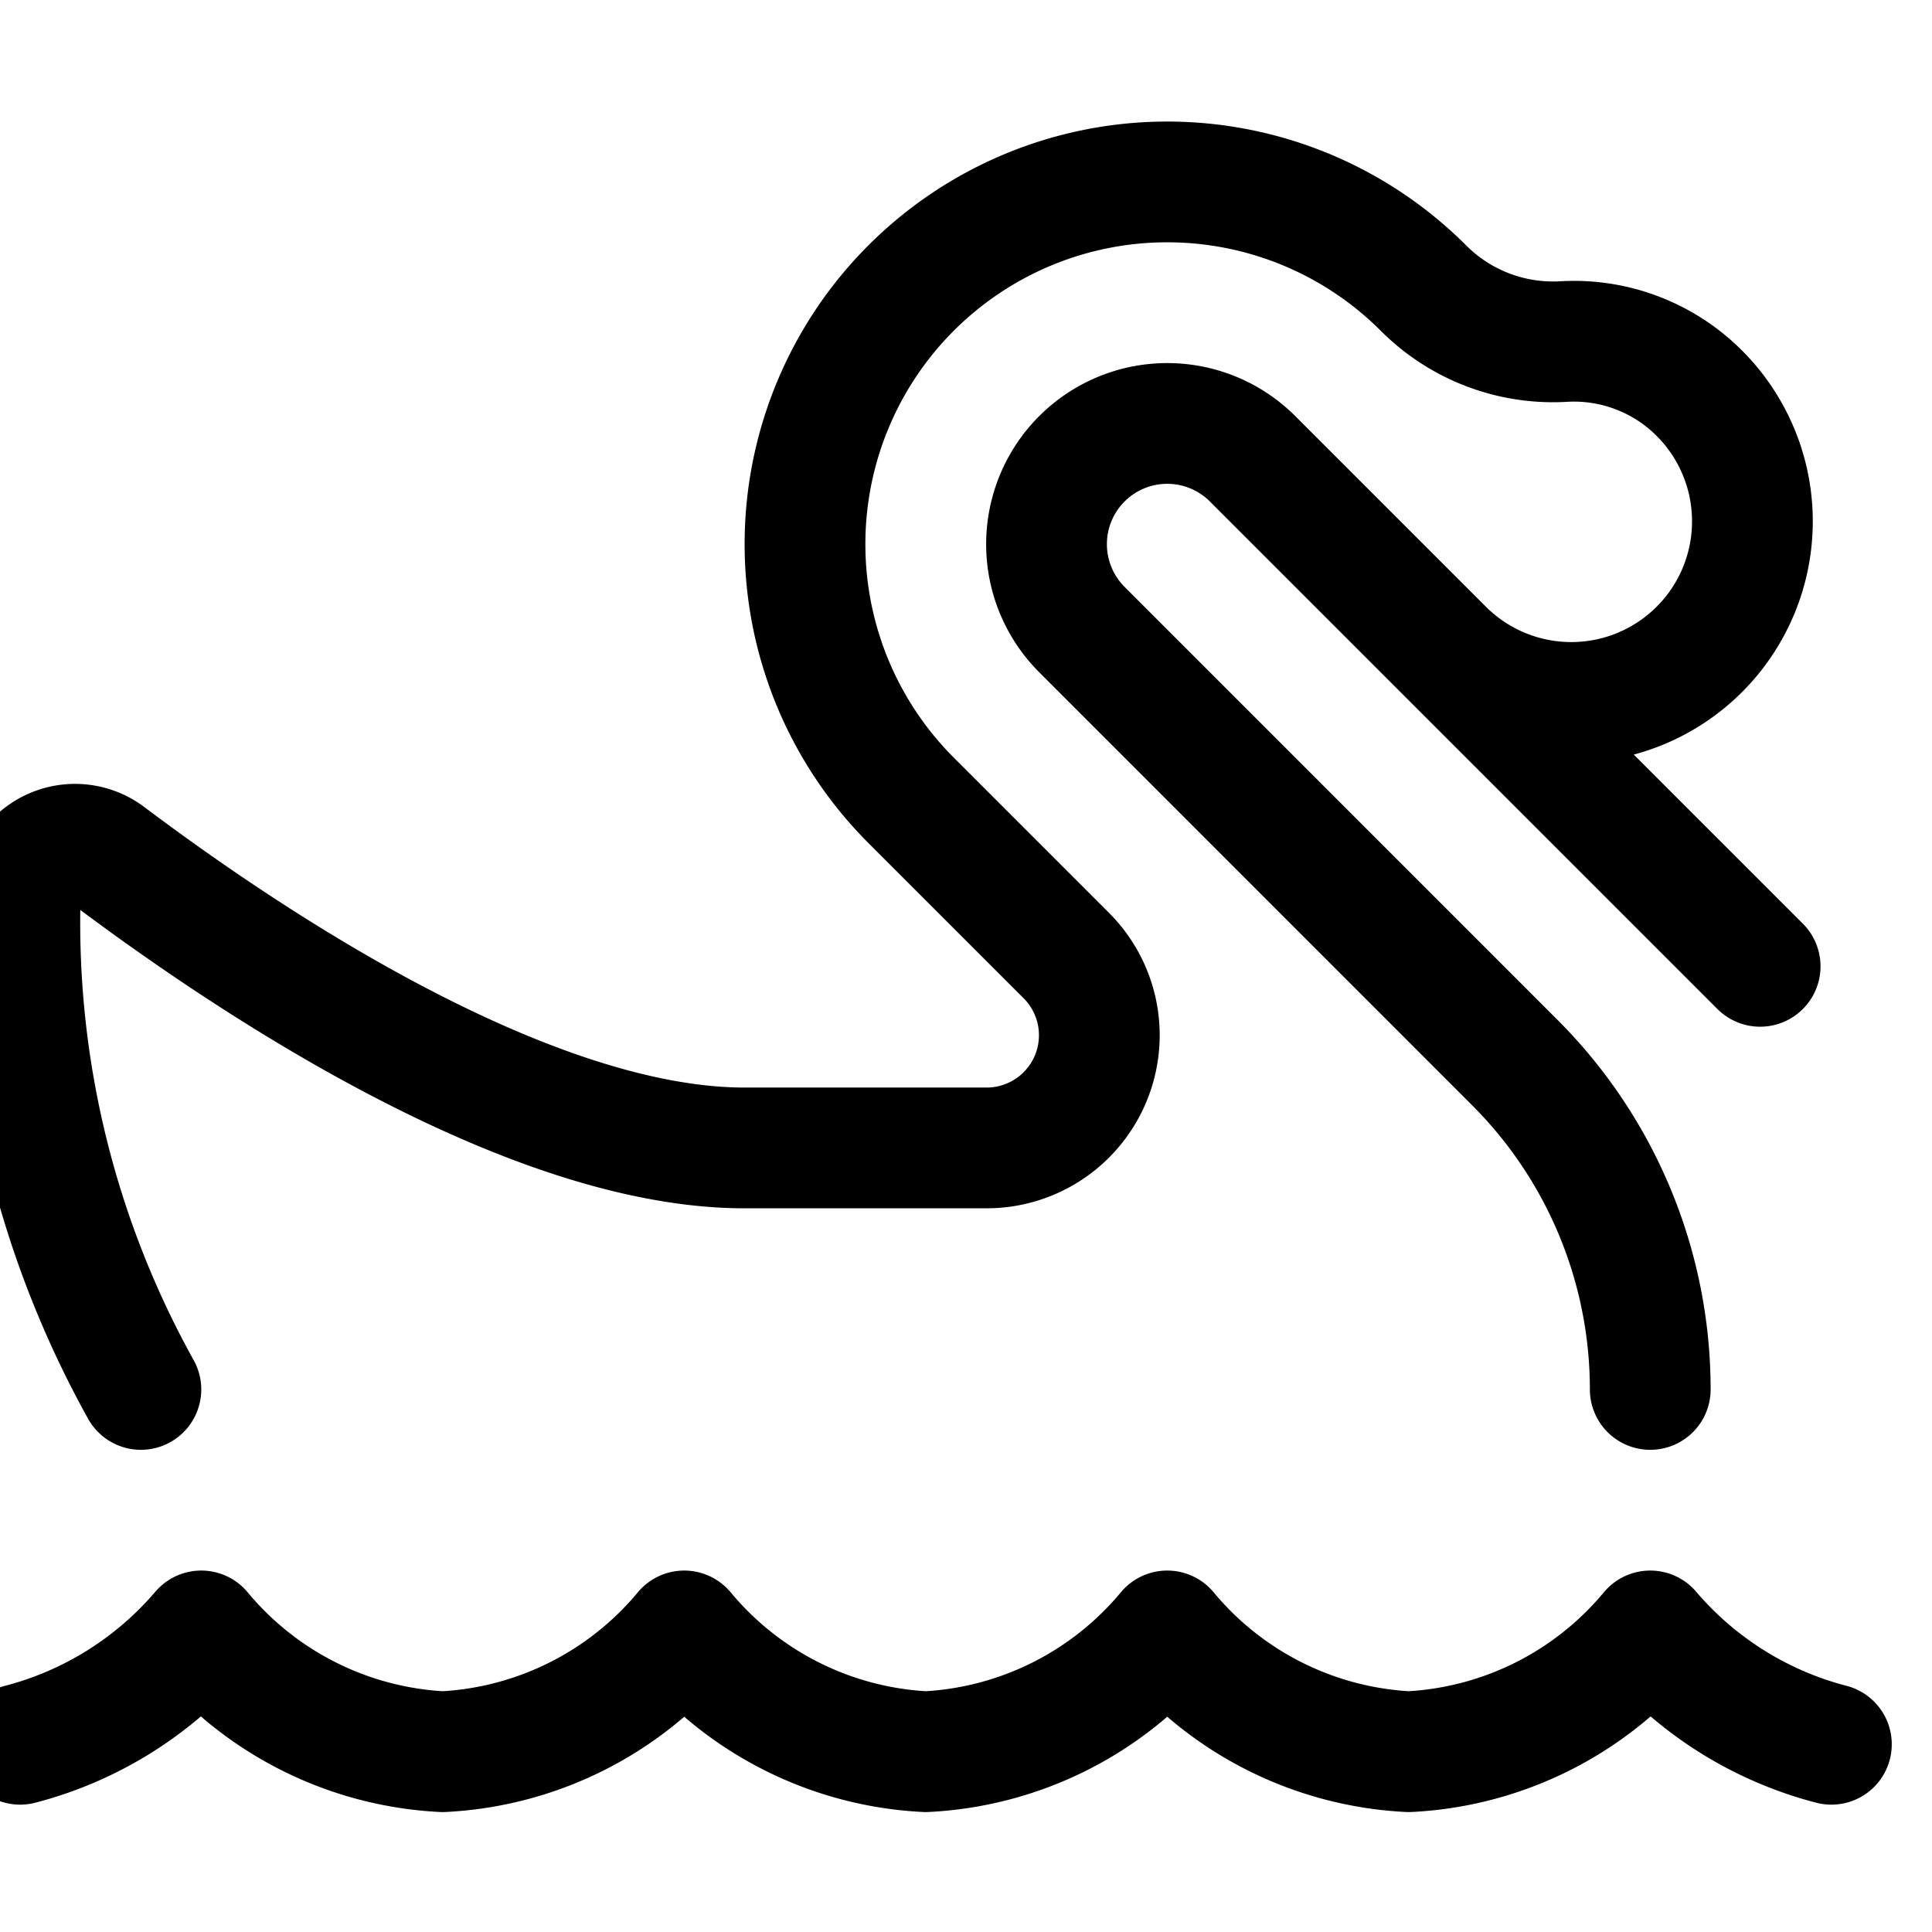 <svg xmlns="http://www.w3.org/2000/svg" width="24" height="24" viewBox="0 0 24 24"><path d="M22.75 21.668a4.417 4.417 0 0 1-2.25-1.408 4.17 4.17 0 0 1-3 1.5 4.17 4.17 0 0 1-3-1.5 4.17 4.17 0 0 1-3 1.5 4.17 4.17 0 0 1-3-1.5 4.17 4.17 0 0 1-3 1.5 4.17 4.17 0 0 1-3-1.5 4.417 4.417 0 0 1-2.25 1.408M17.928 8.067l3.937 3.937M20.5 17.26a5.743 5.743 0 0 0-1.682-4.06l-5.379-5.38a1.5 1.5 0 0 1 0-2.12 1.5 1.5 0 0 1 2.122 0l2.367 2.367a2.25 2.25 0 0 0 3.182-3.182 2.2 2.2 0 0 0-1.688-.642 2.274 2.274 0 0 1-1.74-.665 4.5 4.5 0 0 0-6.364 6.364l1.924 1.924a1.4 1.4 0 0 1-.992 2.394h-3c-2.7 0-6.172-2.329-7.909-3.636a.682.682 0 0 0-1.091.545 11.934 11.934 0 0 0 1.5 6.091" style="fill:none;stroke:#000;stroke-linecap:round;stroke-linejoin:round;stroke-width:1.5px"/></svg>